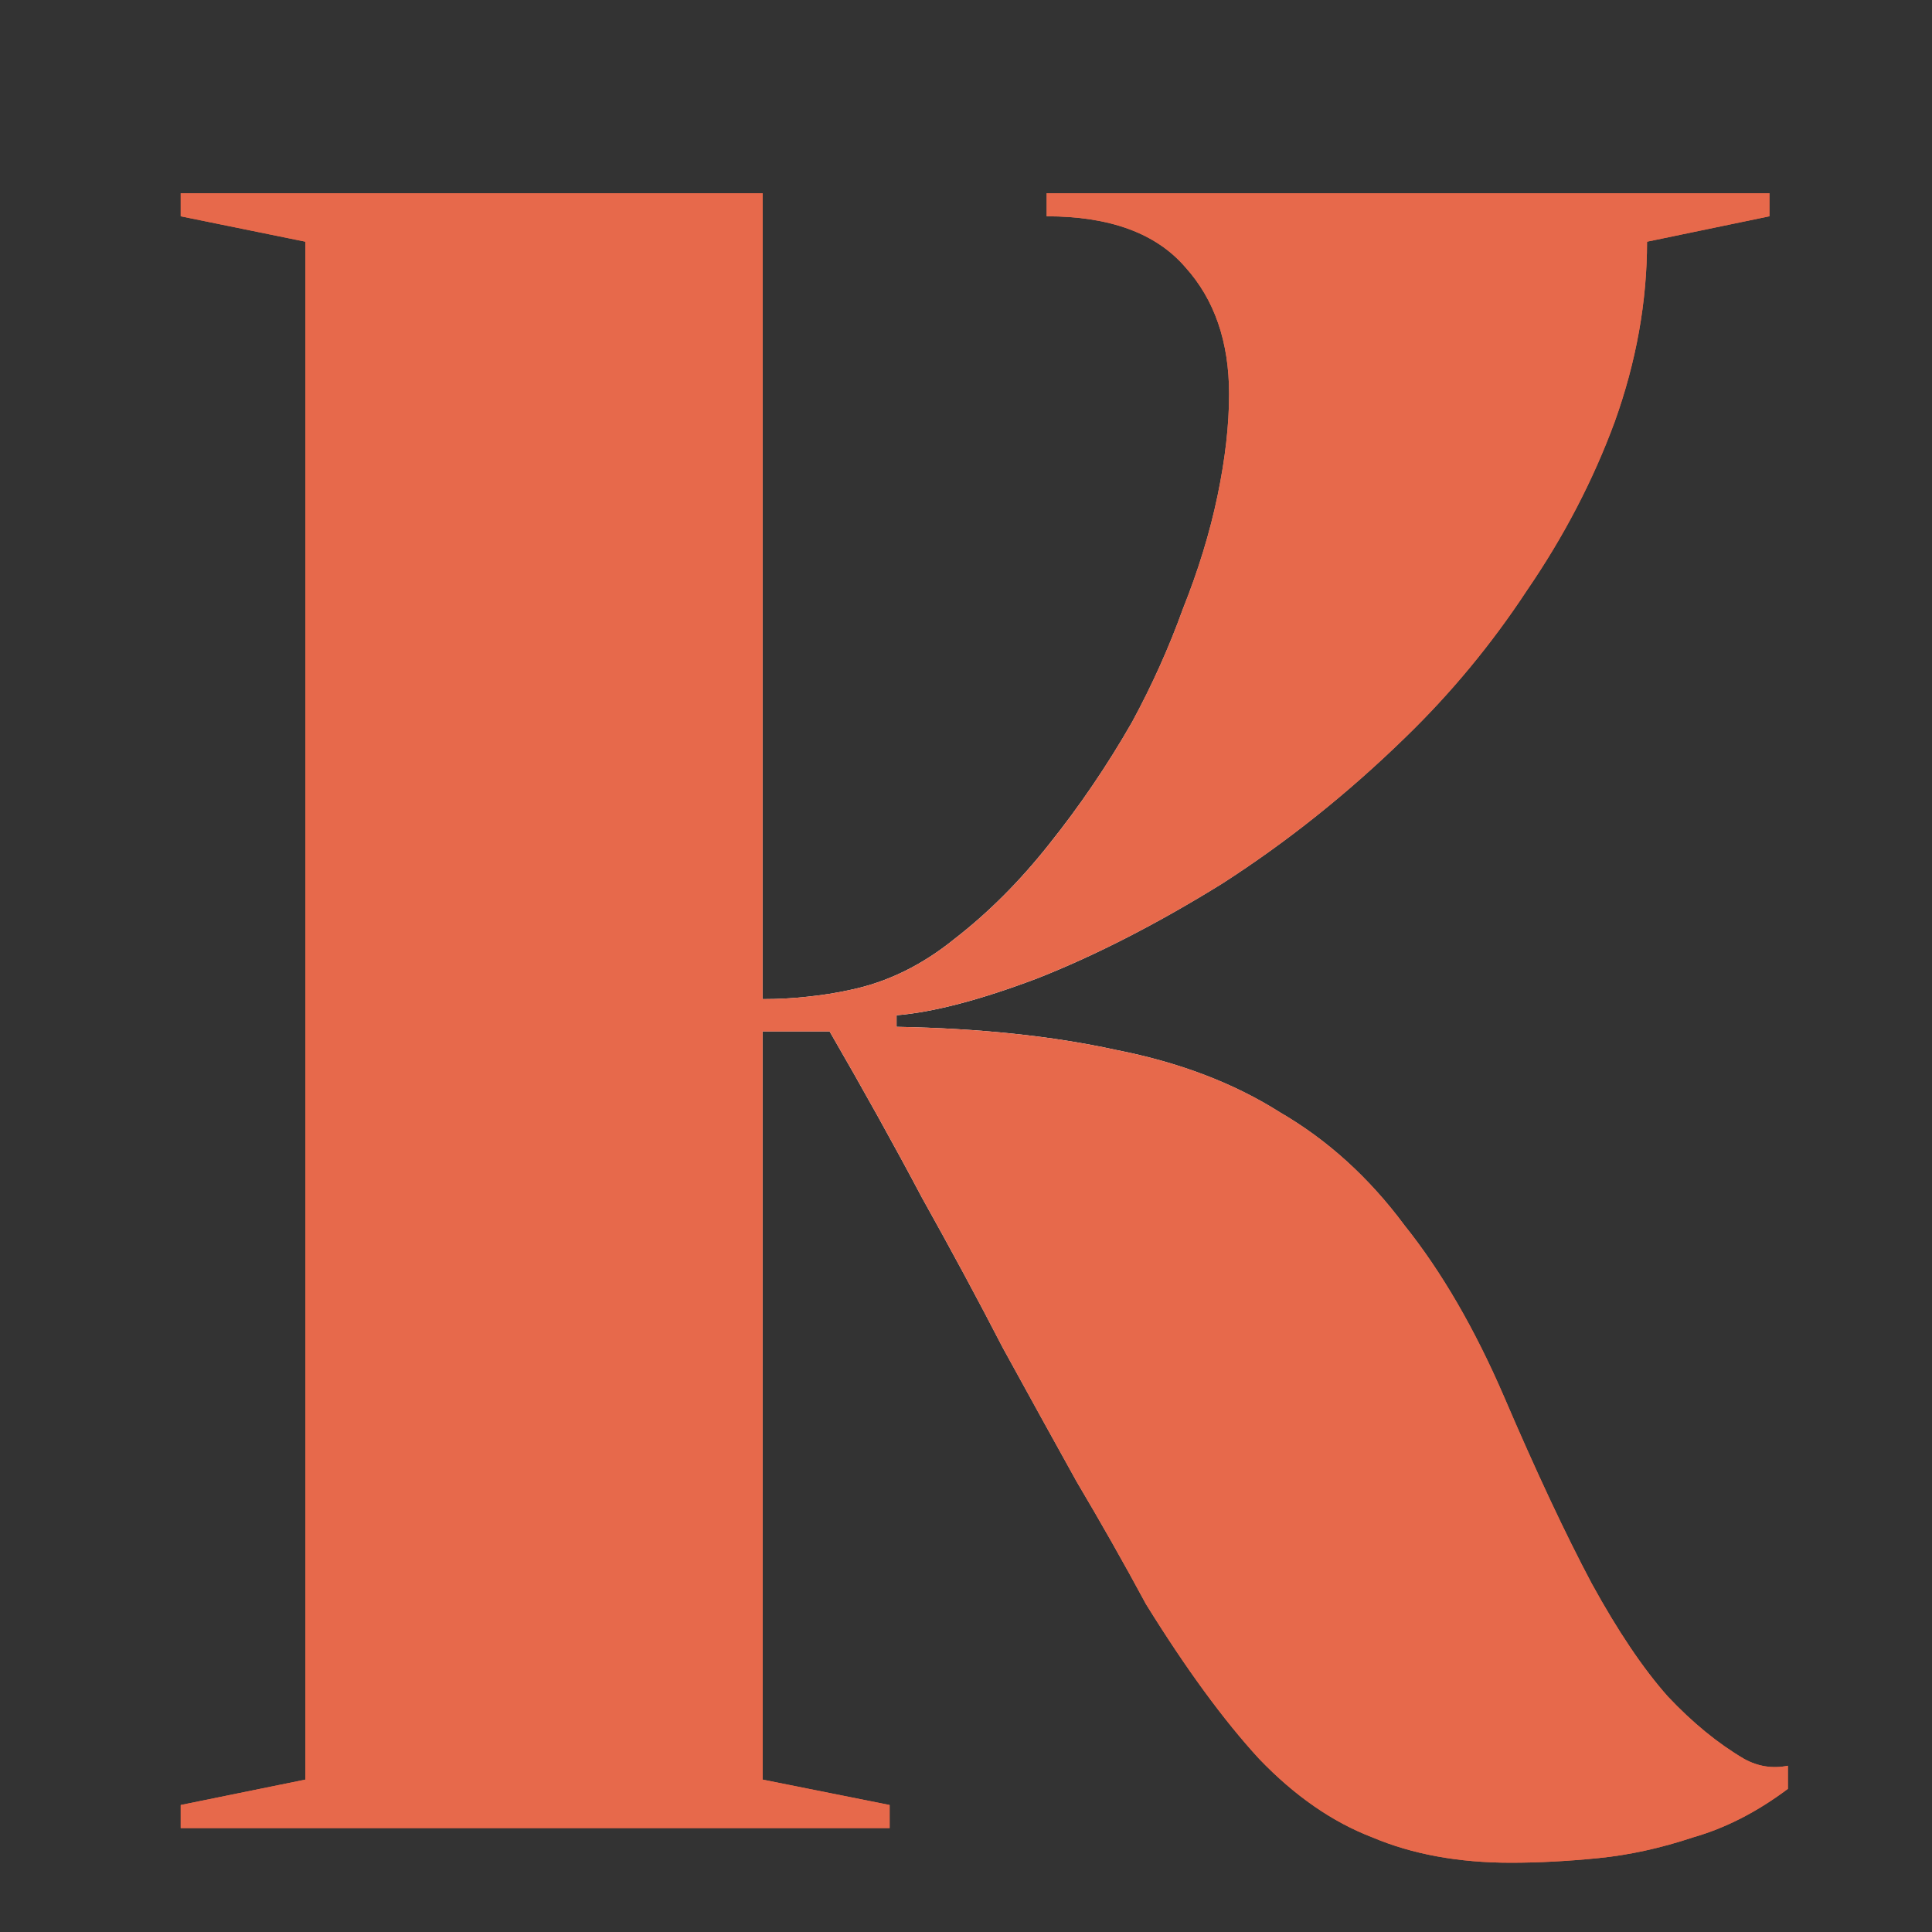 <svg width="502" height="502" viewBox="0 0 502 502" fill="none" xmlns="http://www.w3.org/2000/svg">
<rect x="0" y="0" width="502" height="502" fill="#333333" stroke="none"/>
<path d="M392.558 484C378.958 484 366.958 481.8 356.558 477.4C346.158 473.4 336.358 466.6 327.158 457C317.958 447 308.158 433.6 297.758 416.8C292.158 406.4 286.158 395.8 279.758 385C273.758 374.2 267.358 362.6 260.558 350.2C254.158 337.8 247.158 324.8 239.558 311.2C232.358 297.6 224.358 283.2 215.558 268H198.158V462.4L231.158 469V475H46.958V469L79.358 462.4V62.8L46.958 56.2V50.2H198.158V259.6C202.158 259.6 205.958 259.4 209.558 259C213.558 258.6 217.358 258 220.958 257.2C230.558 255.2 239.558 250.8 247.958 244C256.758 237.2 264.958 229 272.558 219.4C280.558 209.4 287.758 198.8 294.158 187.6C299.358 178 303.758 168.2 307.358 158.2C311.358 148.2 314.358 138.4 316.358 128.8C318.358 119.2 319.358 110.4 319.358 102.4C319.358 88.8 315.558 77.8 307.958 69.4C300.358 60.6 288.358 56.2 271.958 56.2V50.2H459.758V56.2L427.958 62.8C427.958 78.4 425.158 94 419.558 109.6C413.958 124.8 406.358 139.4 396.758 153.4C387.558 167.4 376.958 180.2 364.958 191.8C350.158 206.2 334.358 218.8 317.558 229.6C300.758 240 284.758 248.2 269.558 254.2C254.758 259.8 242.558 263 232.958 263.8V266.8C254.558 267.2 273.558 269.2 289.958 272.8C306.358 276 320.558 281.4 332.558 289C344.958 296.2 355.758 306 364.958 318.4C374.558 330.4 383.158 345.2 390.758 362.8C399.158 382.4 406.758 398.6 413.558 411.4C420.358 423.8 426.958 433.6 433.358 440.8C439.758 447.6 446.358 453 453.158 457C456.758 459 460.558 459.6 464.558 458.8V464.8C456.558 470.8 448.358 475 439.958 477.4C431.558 480.2 423.358 482 415.358 482.8C407.358 483.6 399.758 484 392.558 484Z" fill="url(#paint0_radial_68_2)" style="mix-blend-mode:difference"/>
<path d="M392.558 484C378.958 484 366.958 481.8 356.558 477.4C346.158 473.4 336.358 466.6 327.158 457C317.958 447 308.158 433.6 297.758 416.8C292.158 406.4 286.158 395.8 279.758 385C273.758 374.2 267.358 362.6 260.558 350.2C254.158 337.8 247.158 324.8 239.558 311.2C232.358 297.6 224.358 283.2 215.558 268H198.158V462.4L231.158 469V475H46.958V469L79.358 462.4V62.8L46.958 56.2V50.2H198.158V259.6C202.158 259.6 205.958 259.4 209.558 259C213.558 258.6 217.358 258 220.958 257.2C230.558 255.2 239.558 250.8 247.958 244C256.758 237.2 264.958 229 272.558 219.4C280.558 209.4 287.758 198.8 294.158 187.6C299.358 178 303.758 168.2 307.358 158.2C311.358 148.2 314.358 138.4 316.358 128.8C318.358 119.2 319.358 110.4 319.358 102.4C319.358 88.8 315.558 77.8 307.958 69.4C300.358 60.6 288.358 56.2 271.958 56.2V50.2H459.758V56.2L427.958 62.8C427.958 78.4 425.158 94 419.558 109.6C413.958 124.8 406.358 139.4 396.758 153.4C387.558 167.4 376.958 180.2 364.958 191.8C350.158 206.2 334.358 218.8 317.558 229.6C300.758 240 284.758 248.2 269.558 254.2C254.758 259.8 242.558 263 232.958 263.8V266.8C254.558 267.2 273.558 269.2 289.958 272.8C306.358 276 320.558 281.4 332.558 289C344.958 296.2 355.758 306 364.958 318.4C374.558 330.4 383.158 345.2 390.758 362.8C399.158 382.4 406.758 398.6 413.558 411.4C420.358 423.8 426.958 433.6 433.358 440.8C439.758 447.6 446.358 453 453.158 457C456.758 459 460.558 459.6 464.558 458.8V464.8C456.558 470.8 448.358 475 439.958 477.4C431.558 480.2 423.358 482 415.358 482.8C407.358 483.6 399.758 484 392.558 484Z" fill="#E7694B"/>
<defs>
<radialGradient id="paint0_radial_68_2" cx="0" cy="0" r="1" gradientUnits="userSpaceOnUse" gradientTransform="translate(251 251.5) rotate(90) scale(403.5 269)">
<stop offset="0.091" stop-color="white"/>
<stop offset="0.538" stop-color="#E7694B"/>
</radialGradient>
</defs>
</svg>
